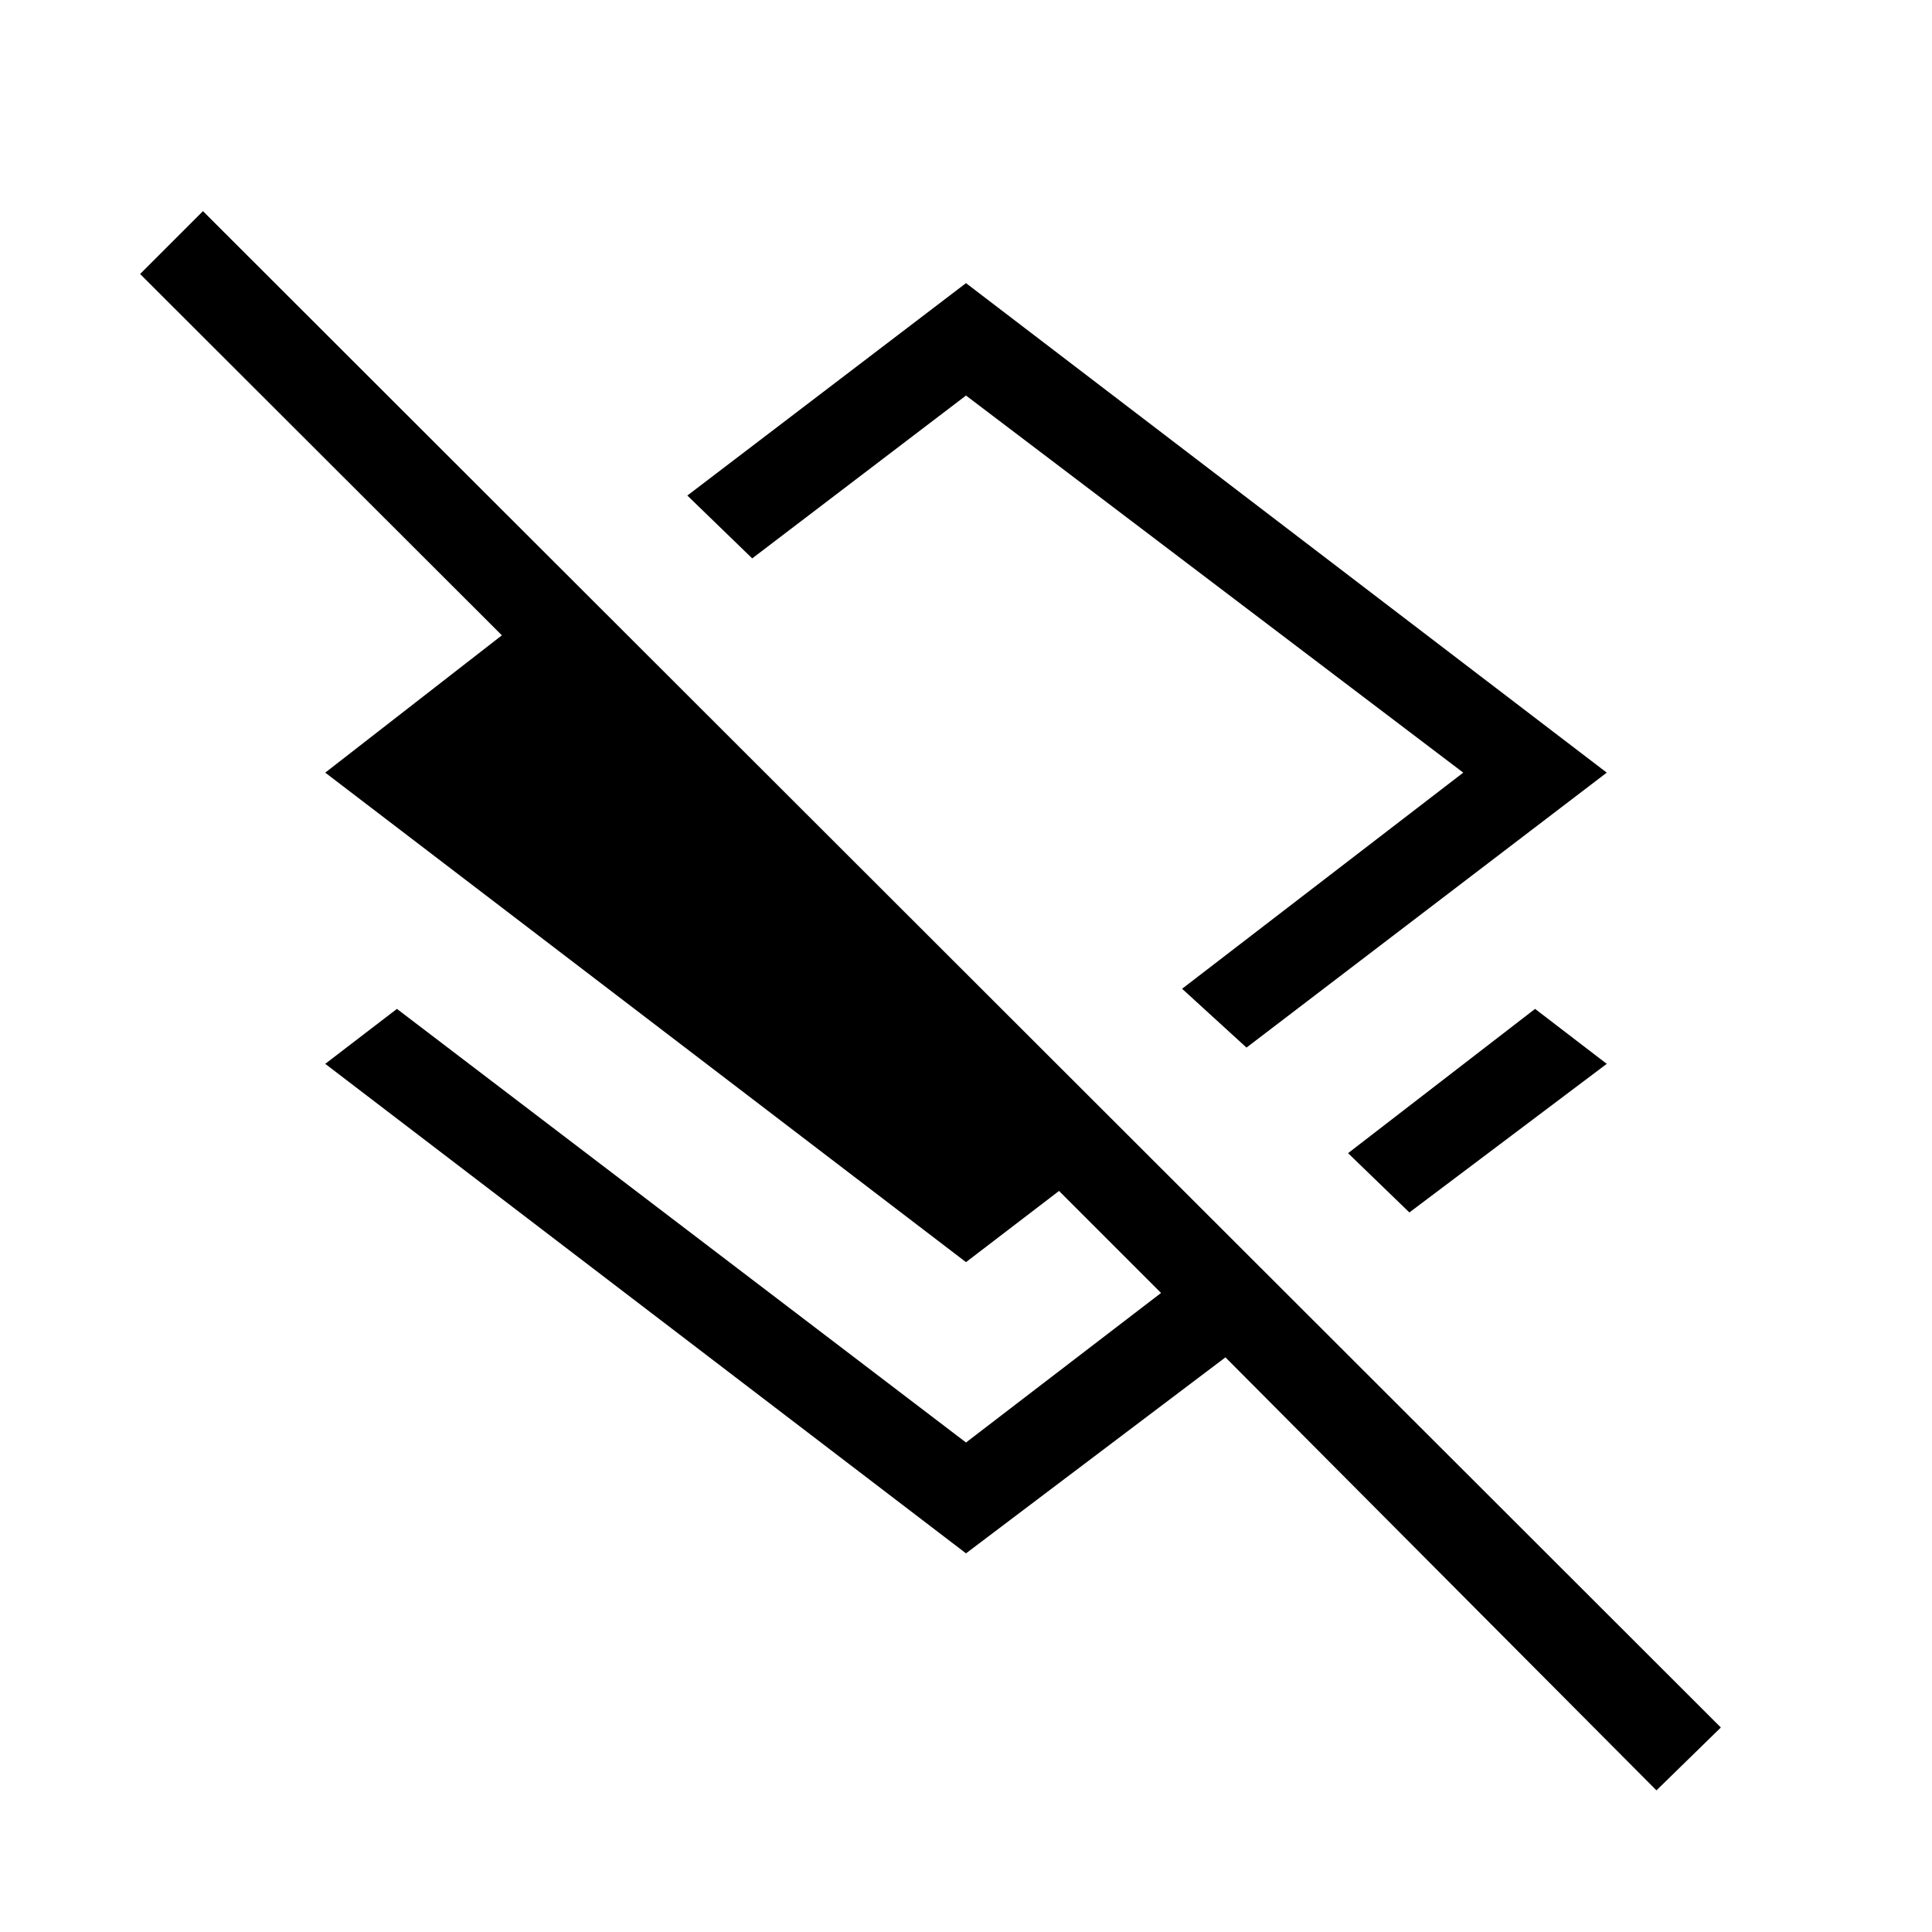 <svg xmlns="http://www.w3.org/2000/svg" height="48" viewBox="0 -960 960 960" width="48"><path d="m619.38-439.46-32-29.23 139.7-107.39L480-763.46l-106.23 80.92-32.23-31.23L480-819.31l318.39 243.23-179.01 136.62Zm80.93 81.92L669.85-387l92.92-71.69 35.62 27.31-98.08 73.84ZM823.08-70.38 608.92-285.54 480-188.15 161.61-431.38l35.62-27.31L480-243.23l96.92-74.31-50.69-50.69L480-332.85 161.61-576.08l87.77-68.23L69.62-823.85l31.23-31.23 754.23 753.46-32 31.24ZM481.08-576Z"/></svg>